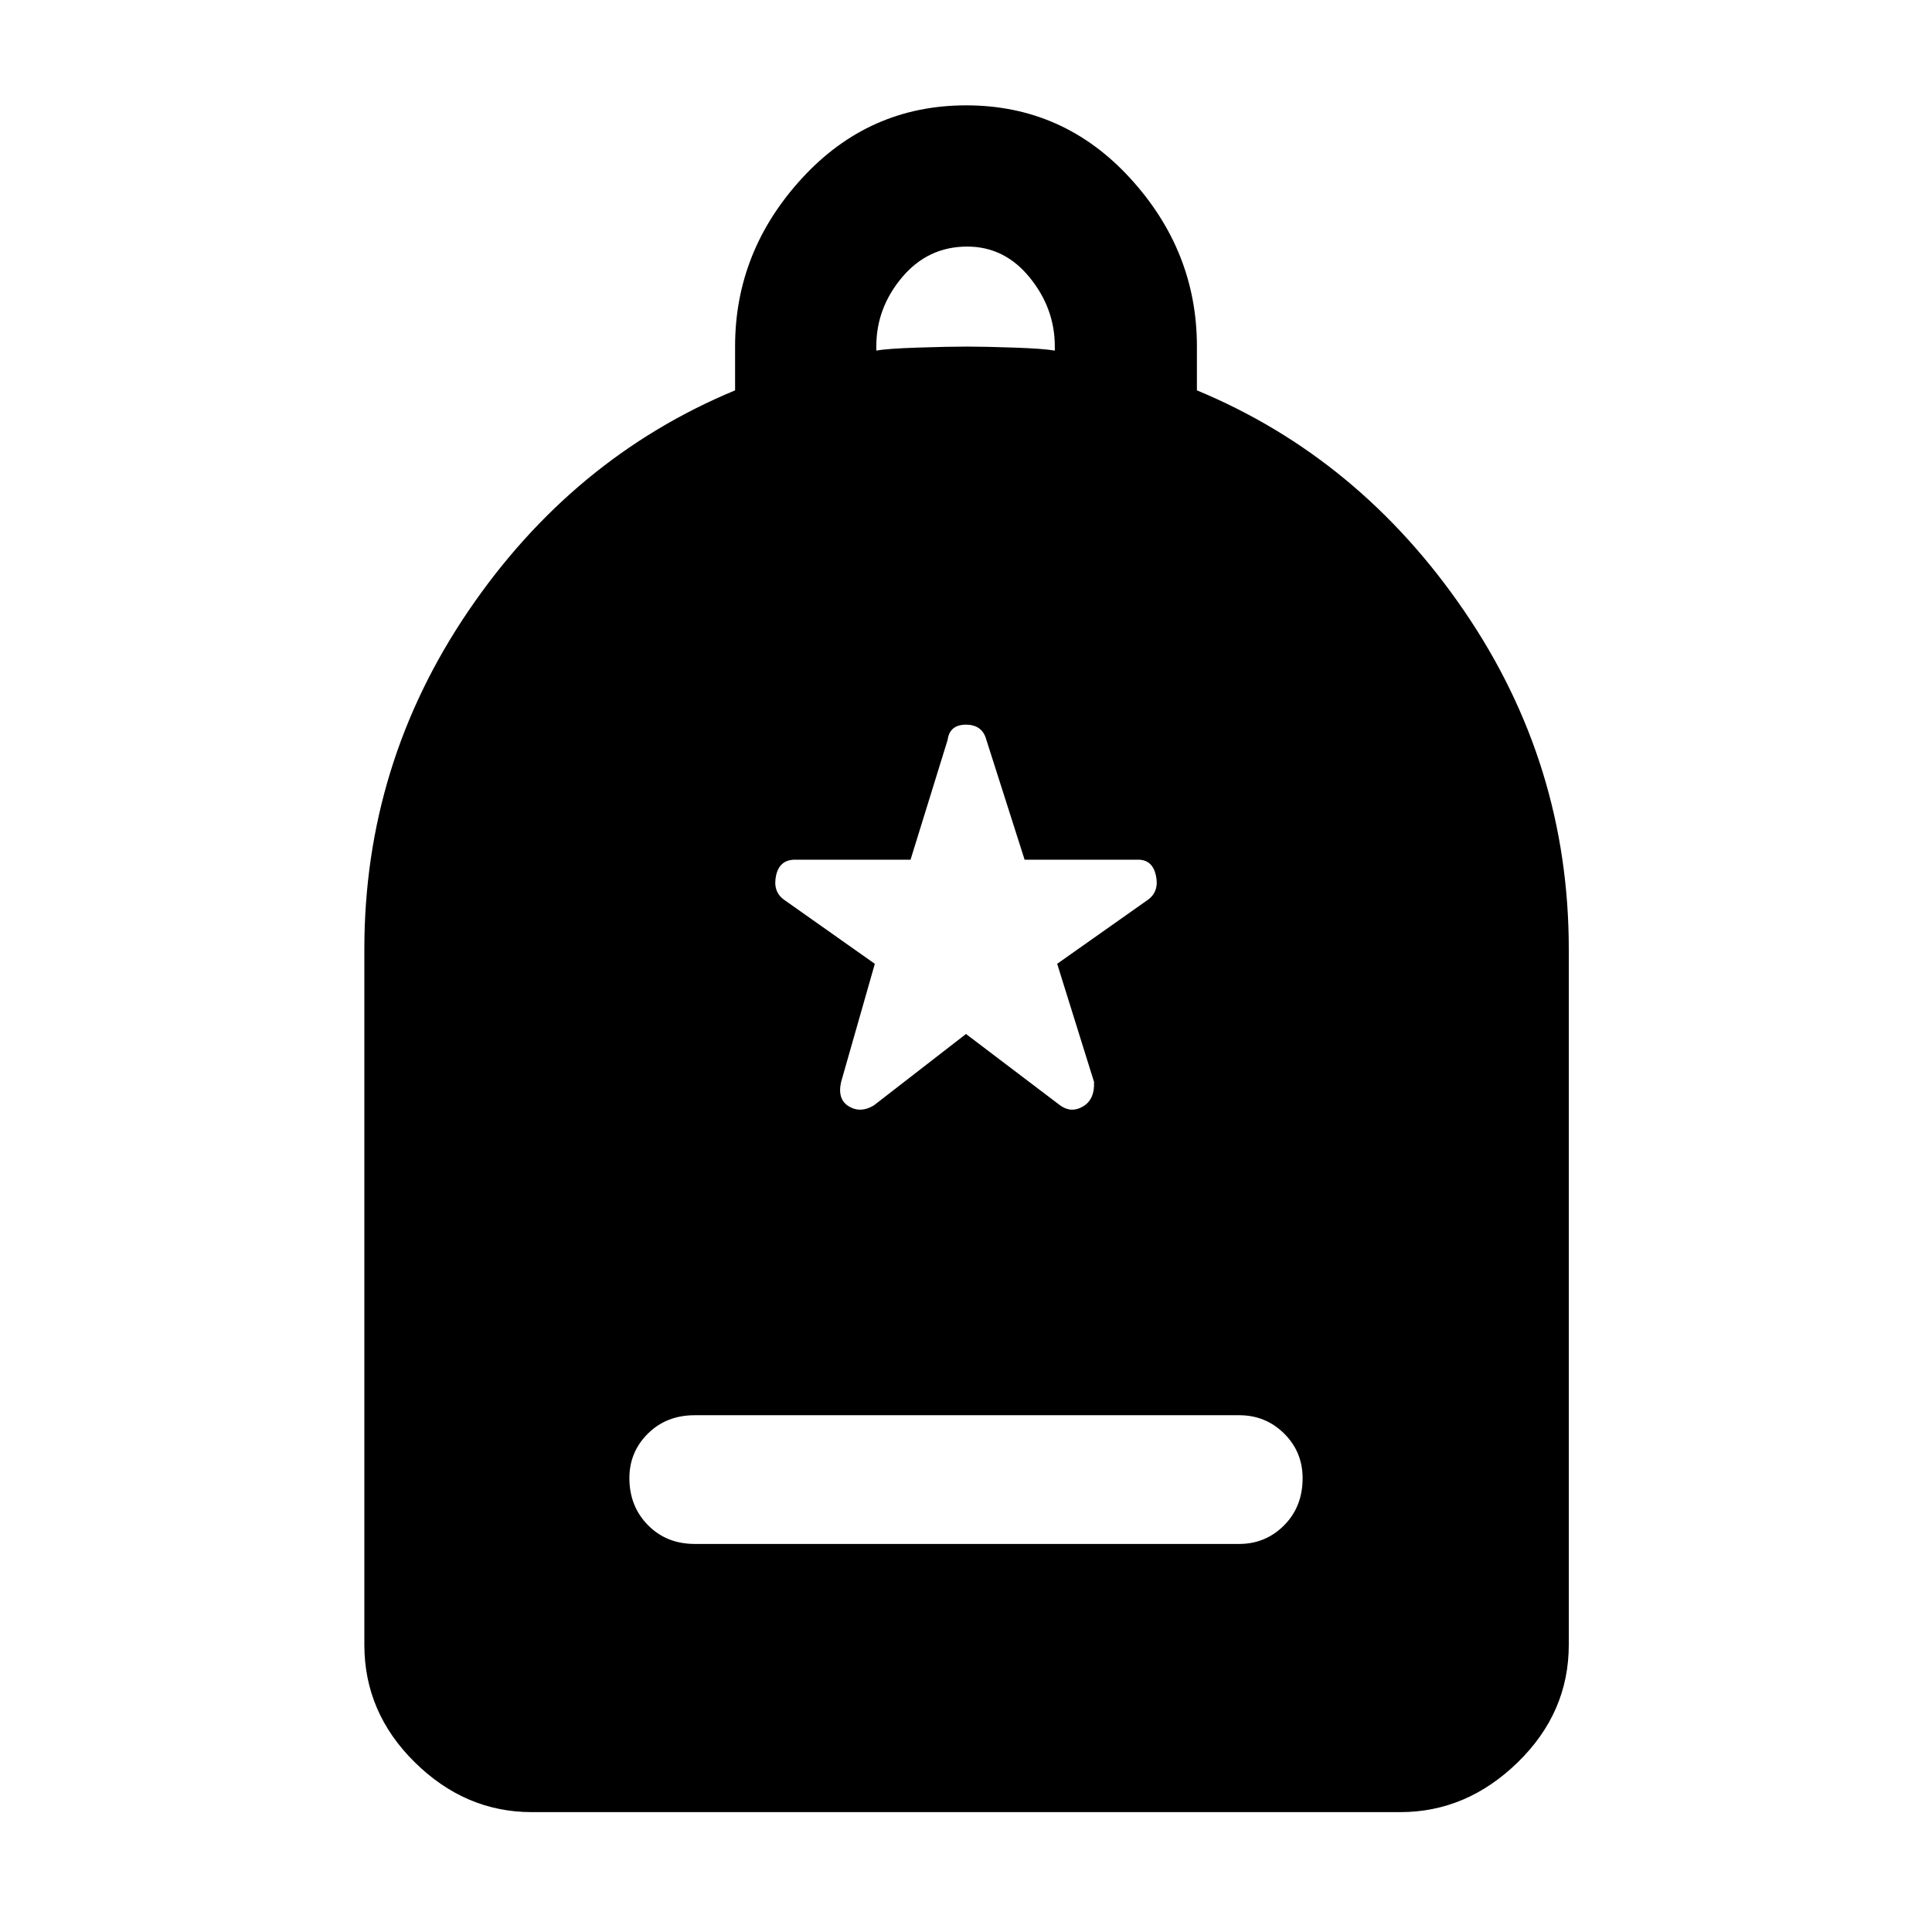 <svg xmlns="http://www.w3.org/2000/svg" height="48" viewBox="0 -960 960 960" width="48"><path d="M345.218-192.827h270.564q13.078 0 22.278-9.245 9.2-9.246 9.2-23.392 0-13.145-9.2-22.232t-22.278-9.087H345.218q-14.078 0-23.278 9.132-9.2 9.131-9.2 22.108 0 13.977 9.2 23.347 9.2 9.369 23.278 9.369Zm-81 133.262q-32.957 0-58.066-24.713-25.109-24.714-25.109-58.462v-345.651q0-91.979 51.696-168.033 51.696-76.055 132.522-109.61v-21.879q0-47.305 33.252-83.522 33.252-36.217 81.587-36.217t81.487 36.217q33.152 36.217 33.152 83.522v21.879q80.826 33.555 132.805 109.61 51.978 76.054 51.978 168.033v345.651q0 33.748-25.392 58.462-25.391 24.713-58.348 24.713H264.218Zm171.217-726.218q5.311-1 20.565-1.5 15.254-.5 24.565-.5 8.565 0 23.283.5 14.717.5 20.282 1.5v-2.059q0-18.941-12.5-34.289-12.5-15.348-31.005-15.348-19.506 0-32.348 15.226-12.842 15.226-12.842 34.316v2.154ZM480-446.218l46.782 35.478q5.566 4 11.413.5 5.848-3.5 5.414-12.195l-18.305-58.652L570.521-513q5.566-4.13 3.848-11.978-1.717-7.848-8.848-7.848H509.12l-18.99-59.522q-2-7.565-10.13-7.565t-9.13 7.565l-18.425 59.522h-57.401q-7.696 0-9.413 7.848-1.718 7.848 3.848 11.978l45.217 31.913-16.739 58.652q-2 8.695 3.848 12.195 5.847 3.5 12.413-.5L480-446.218Z"/></svg>
